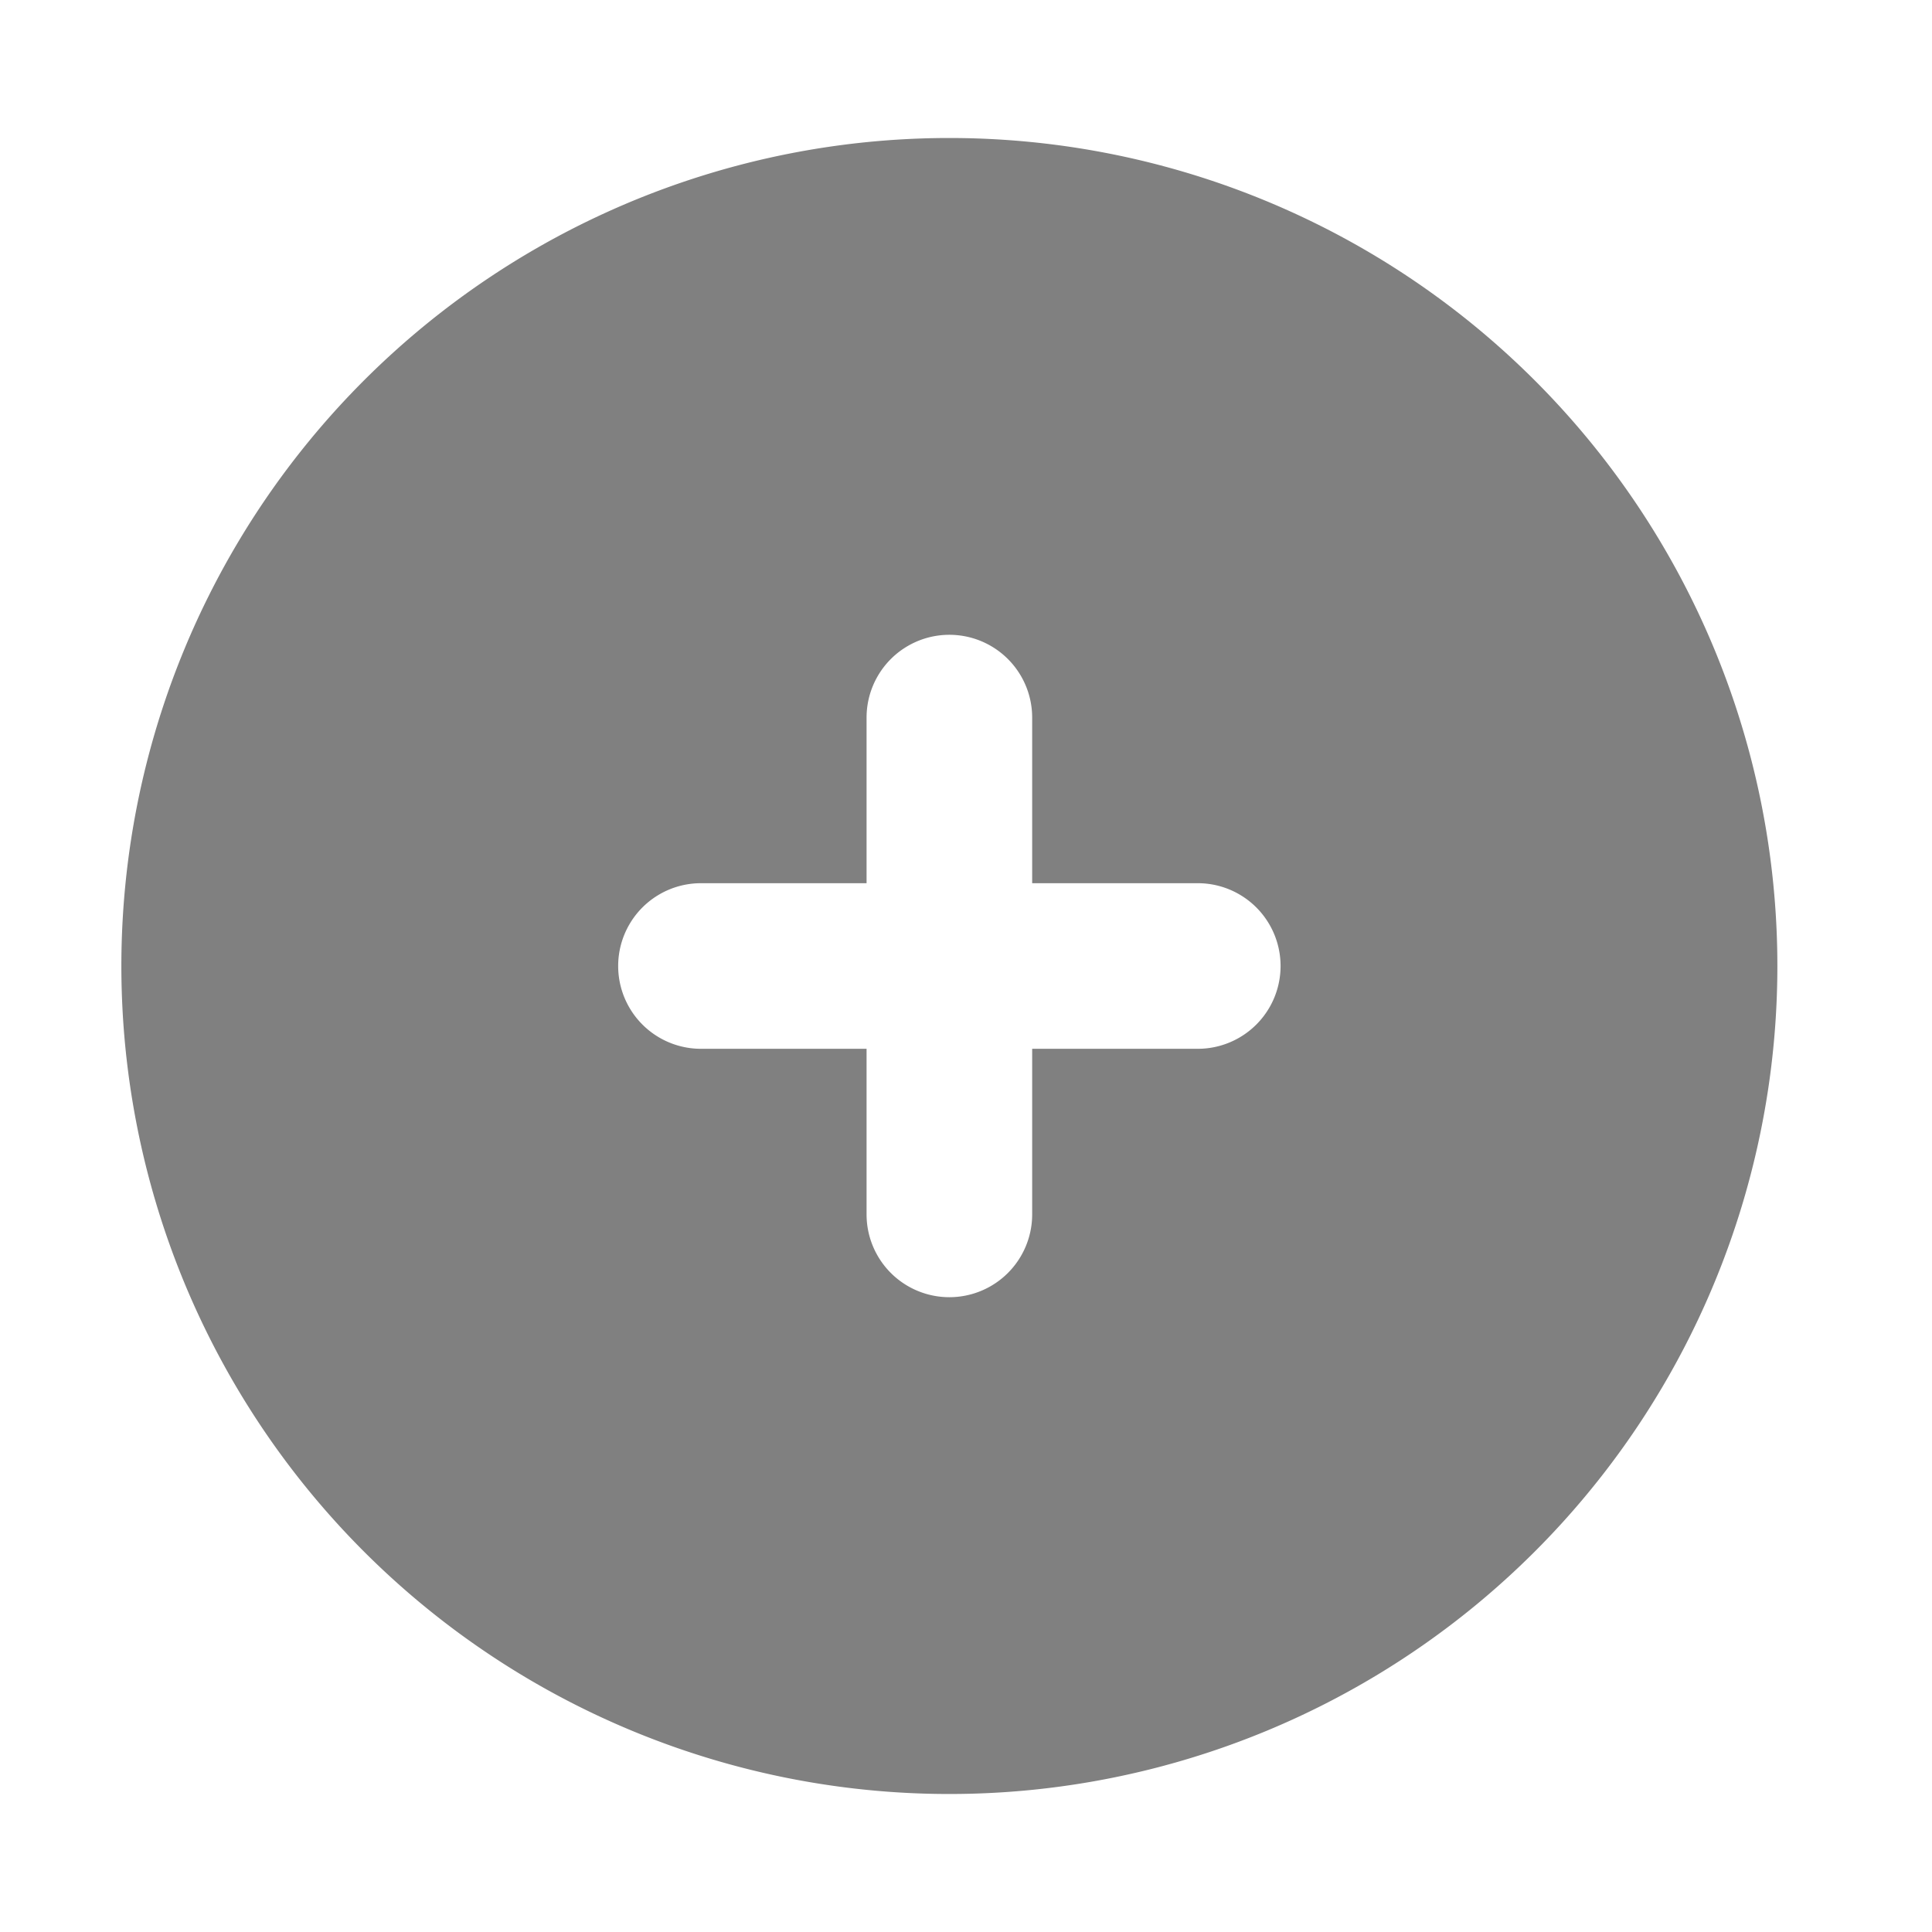 <svg xmlns="http://www.w3.org/2000/svg" width="28" height="28" viewBox="0 0 28 28">
  <g id="plus-circle" transform="translate(-0.241)">
    <rect id="Rectangle_168" data-name="Rectangle 168" width="28" height="28" transform="translate(0.241)" fill="gray" opacity="0"/>
    <path id="Path_5406" data-name="Path 5406" d="M14,2A12,12,0,1,0,26,14,12,12,0,0,0,14,2Zm3.6,13.2H15.2v2.4a1.2,1.2,0,1,1-2.4,0V15.2H10.4a1.2,1.2,0,1,1,0-2.4h2.4V10.4a1.2,1.2,0,0,1,2.4,0v2.4h2.4a1.2,1.2,0,1,1,0,2.4Z" fill="gray"/>
  </g>
</svg>
